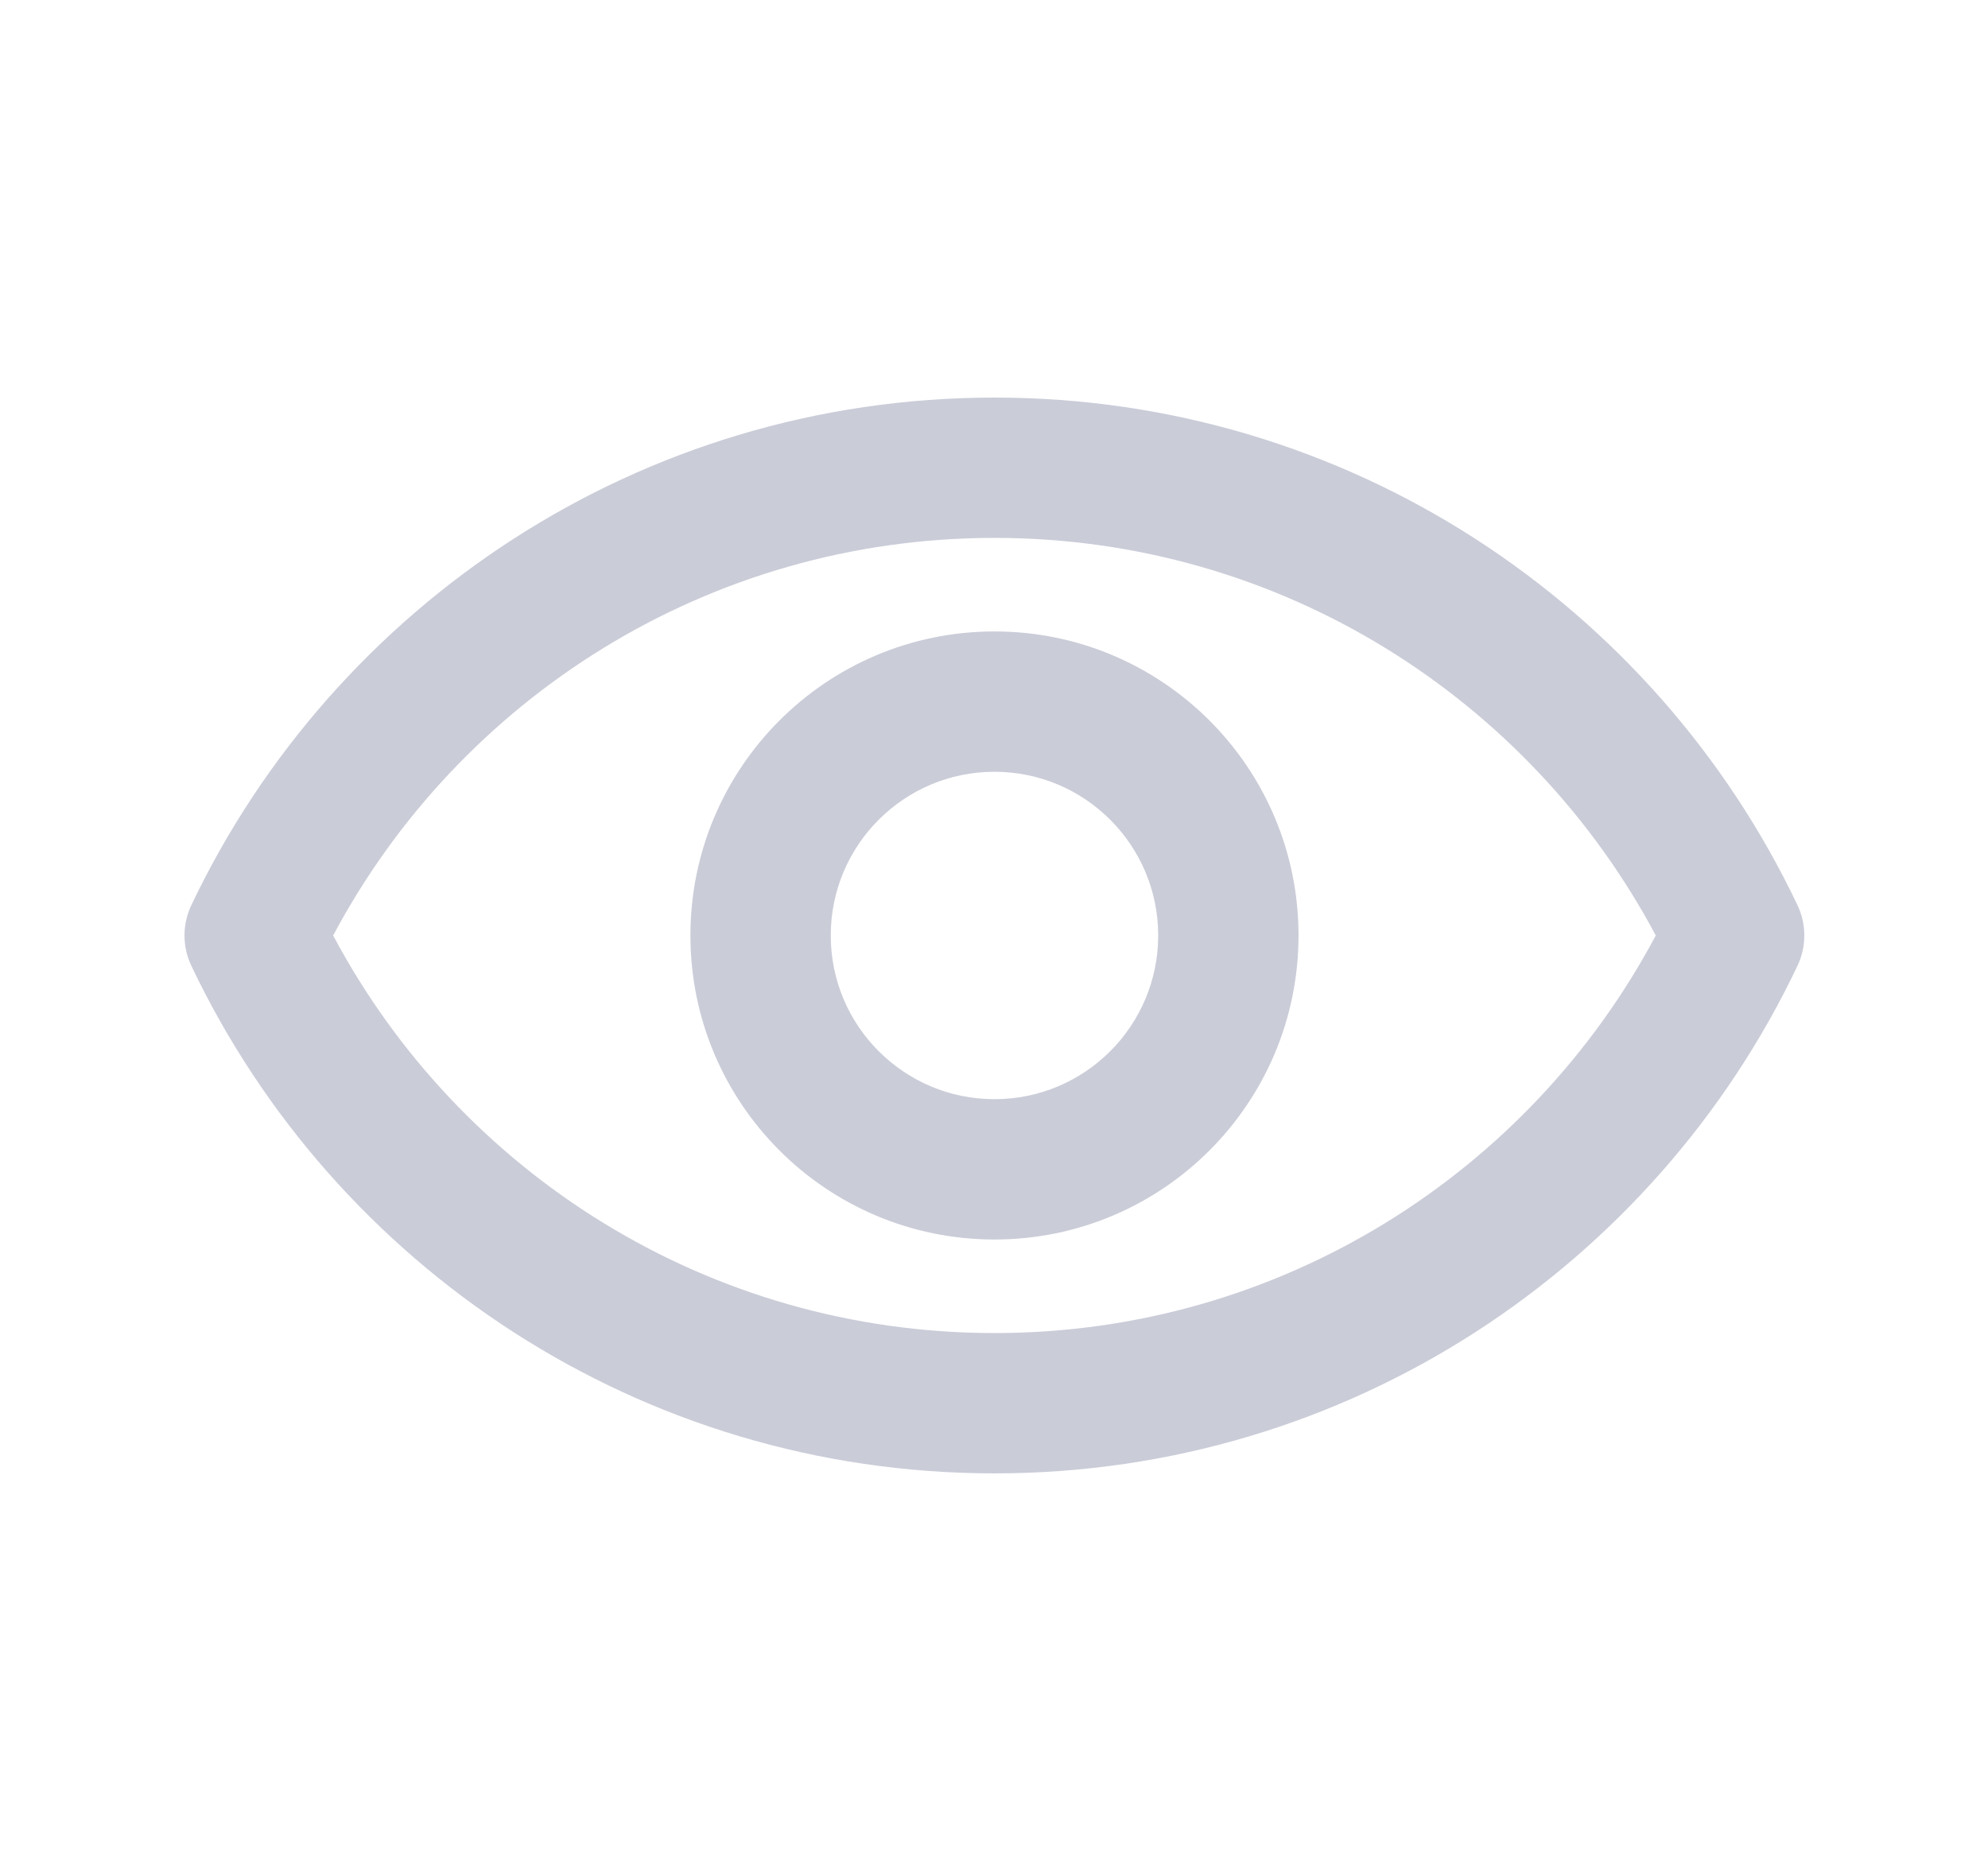 <svg xmlns="http://www.w3.org/2000/svg" width="17" height="16" viewBox="0 0 17 16" fill="none">
  <path fill-rule="evenodd" clip-rule="evenodd" d="M2.849 8C3.924 5.978 6.053 4.6 8.504 4.6C10.954 4.6 13.083 5.978 14.159 8C13.083 10.023 10.954 11.4 8.504 11.4C6.053 11.4 3.924 10.023 2.849 8ZM15.37 8.261C15.449 8.096 15.449 7.904 15.37 7.739C14.15 5.174 11.534 3.4 8.504 3.4C5.474 3.4 2.858 5.174 1.637 7.739C1.558 7.904 1.558 8.096 1.637 8.261C2.858 10.827 5.474 12.6 8.504 12.6C11.534 12.6 14.15 10.827 15.37 8.261ZM7.104 8C7.104 7.227 7.731 6.6 8.504 6.6C9.277 6.6 9.904 7.227 9.904 8C9.904 8.773 9.277 9.4 8.504 9.4C7.731 9.4 7.104 8.773 7.104 8ZM8.504 5.4C7.068 5.4 5.904 6.564 5.904 8C5.904 9.436 7.068 10.6 8.504 10.6C9.94 10.6 11.104 9.436 11.104 8C11.104 6.564 9.94 5.4 8.504 5.4Z" fill="#CACCD8"/>
</svg>